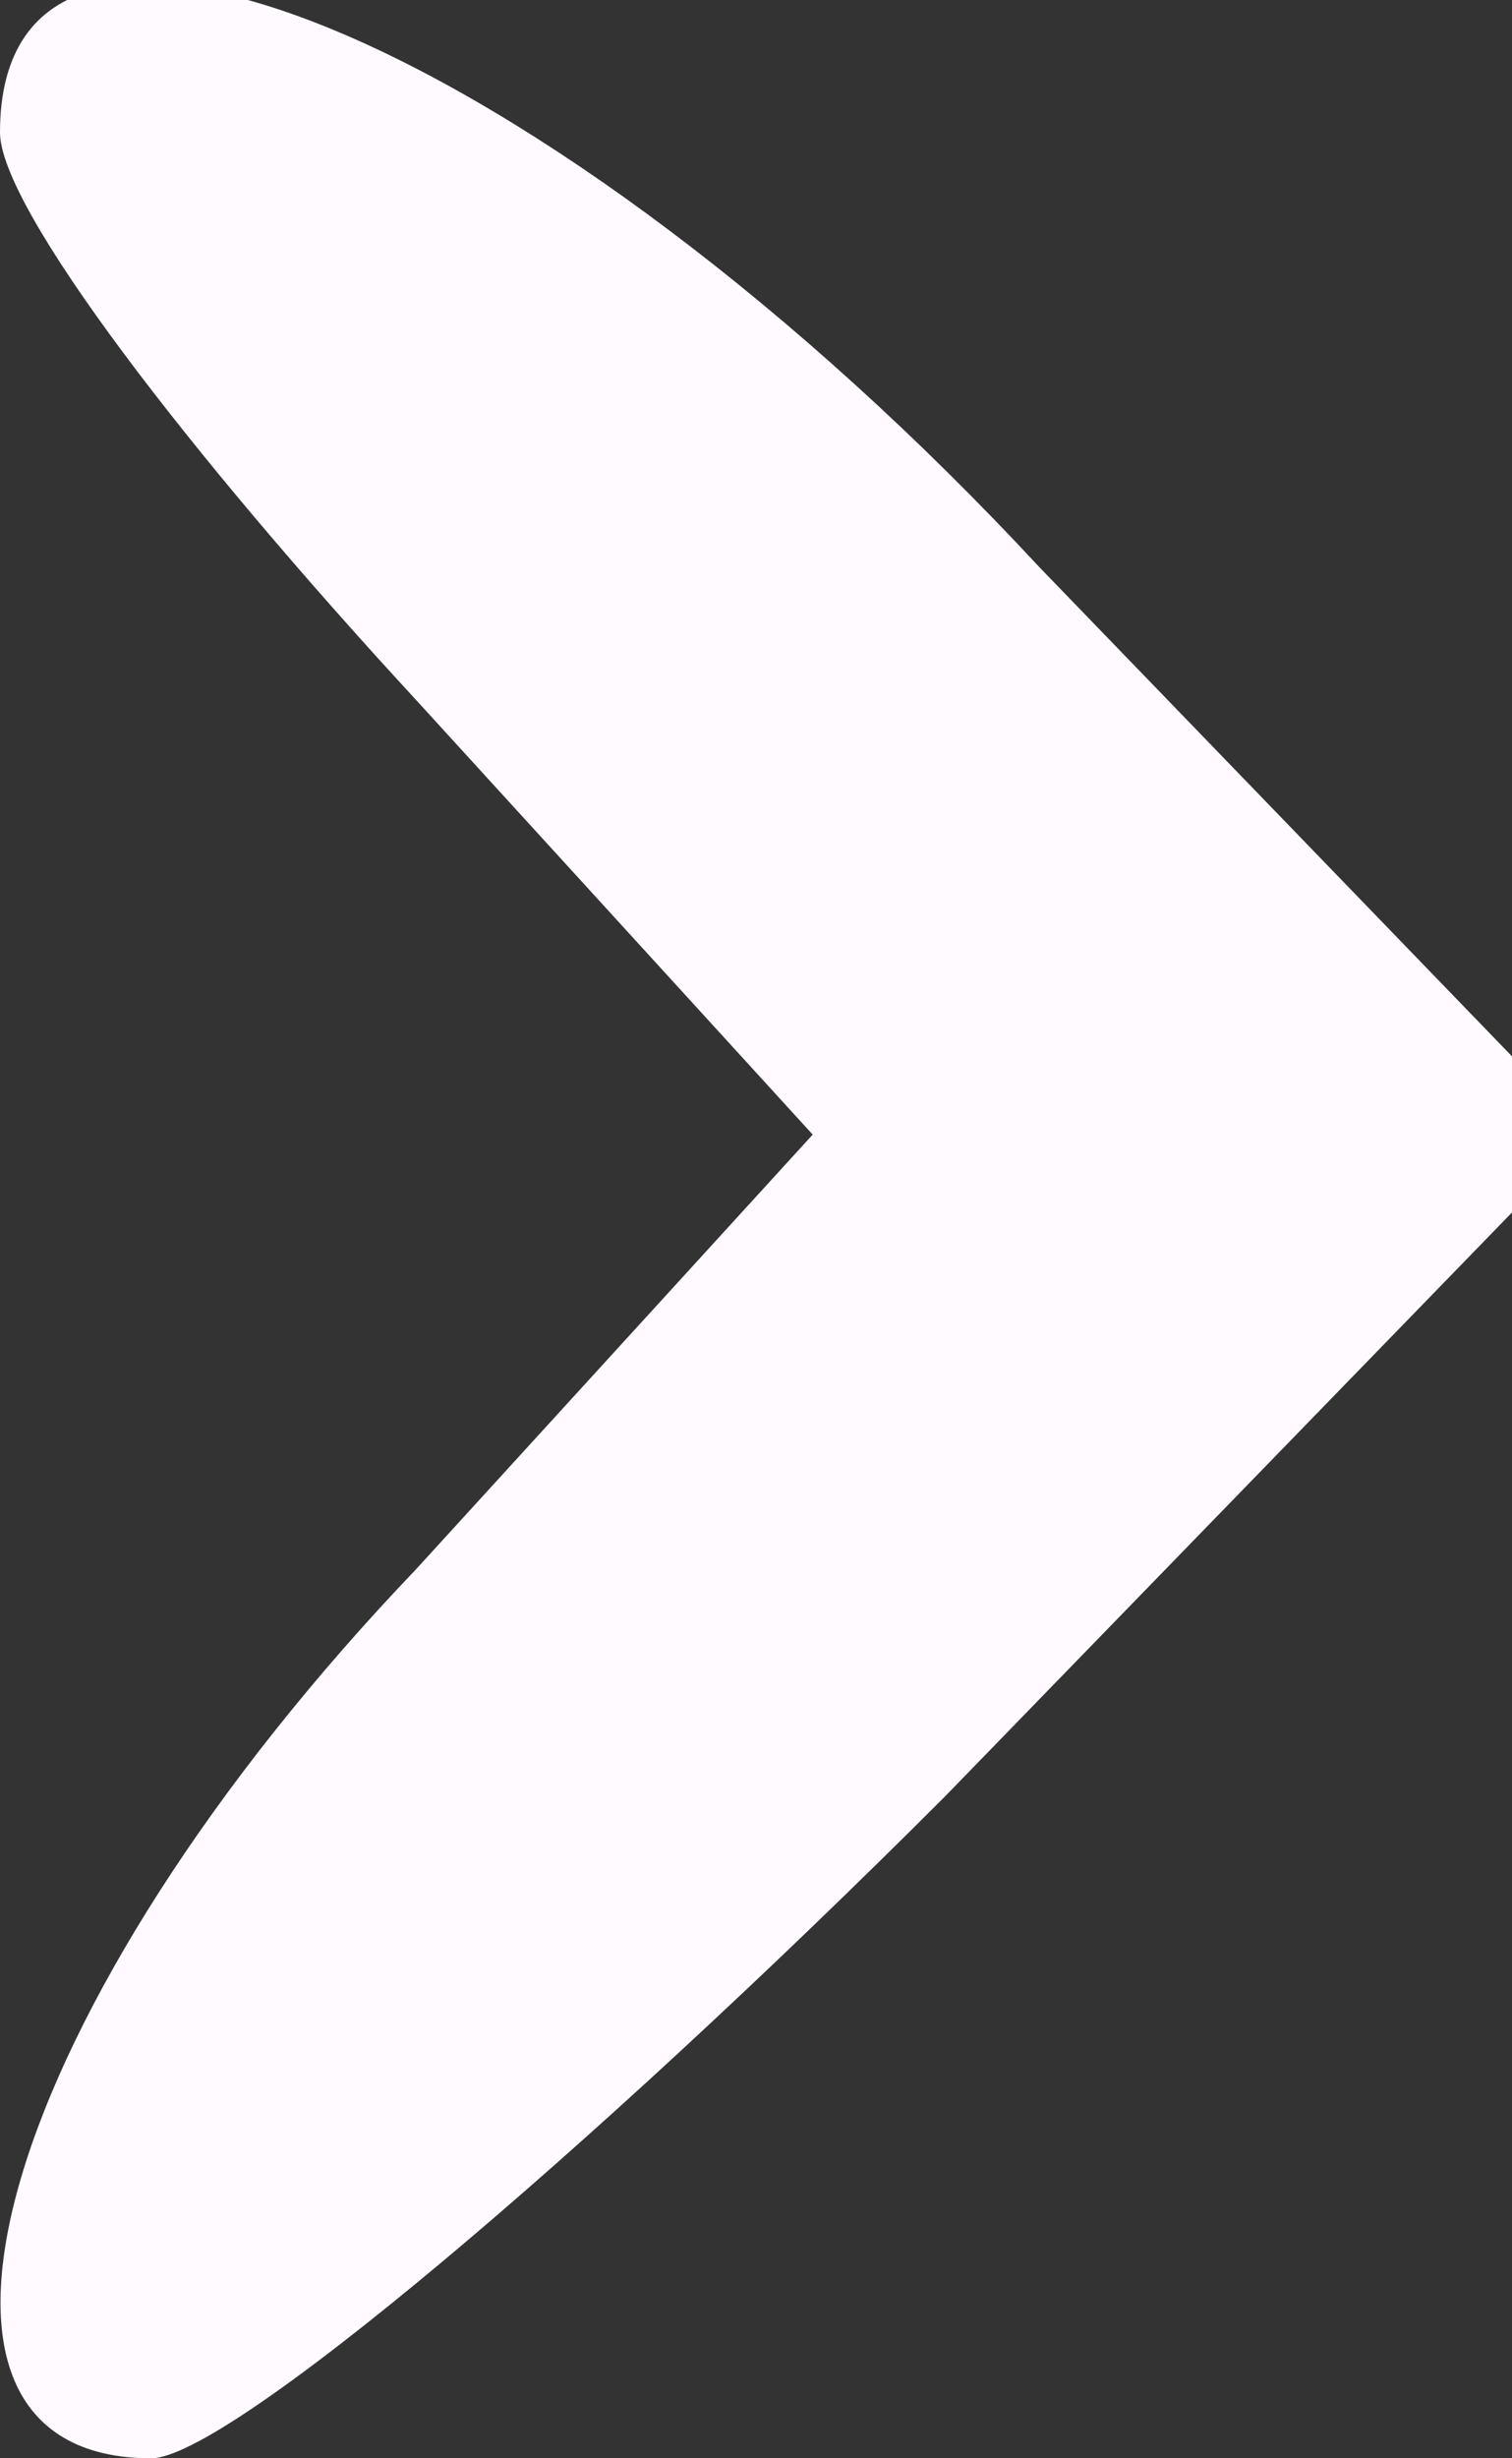 <?xml version="1.0" standalone="no"?>
<!DOCTYPE svg PUBLIC "-//W3C//DTD SVG 20010904//EN"
 "http://www.w3.org/TR/2001/REC-SVG-20010904/DTD/svg10.dtd">
<svg version="1.0" xmlns="http://www.w3.org/2000/svg"
 width="8pt" height="13pt" viewBox="0 0 8 13"
 preserveAspectRatio="xMidYMid meet">

<rect x="0" y="0" width="8" height="13" fill="#333333" stroke="none"/>

<g transform="translate(0,13) scale(0.1,-0.1)"
fill="#fefaff" stroke="none">
<path d="M0 123 c0 -4 10 -17 22 -30 l21 -23 -21 -23 c-22 -23 -29 -47 -14
-47 4 0 23 16 42 35 l34 35 -29 30 c-26 28 -55 40 -55 23z"/>
</g>
</svg>
